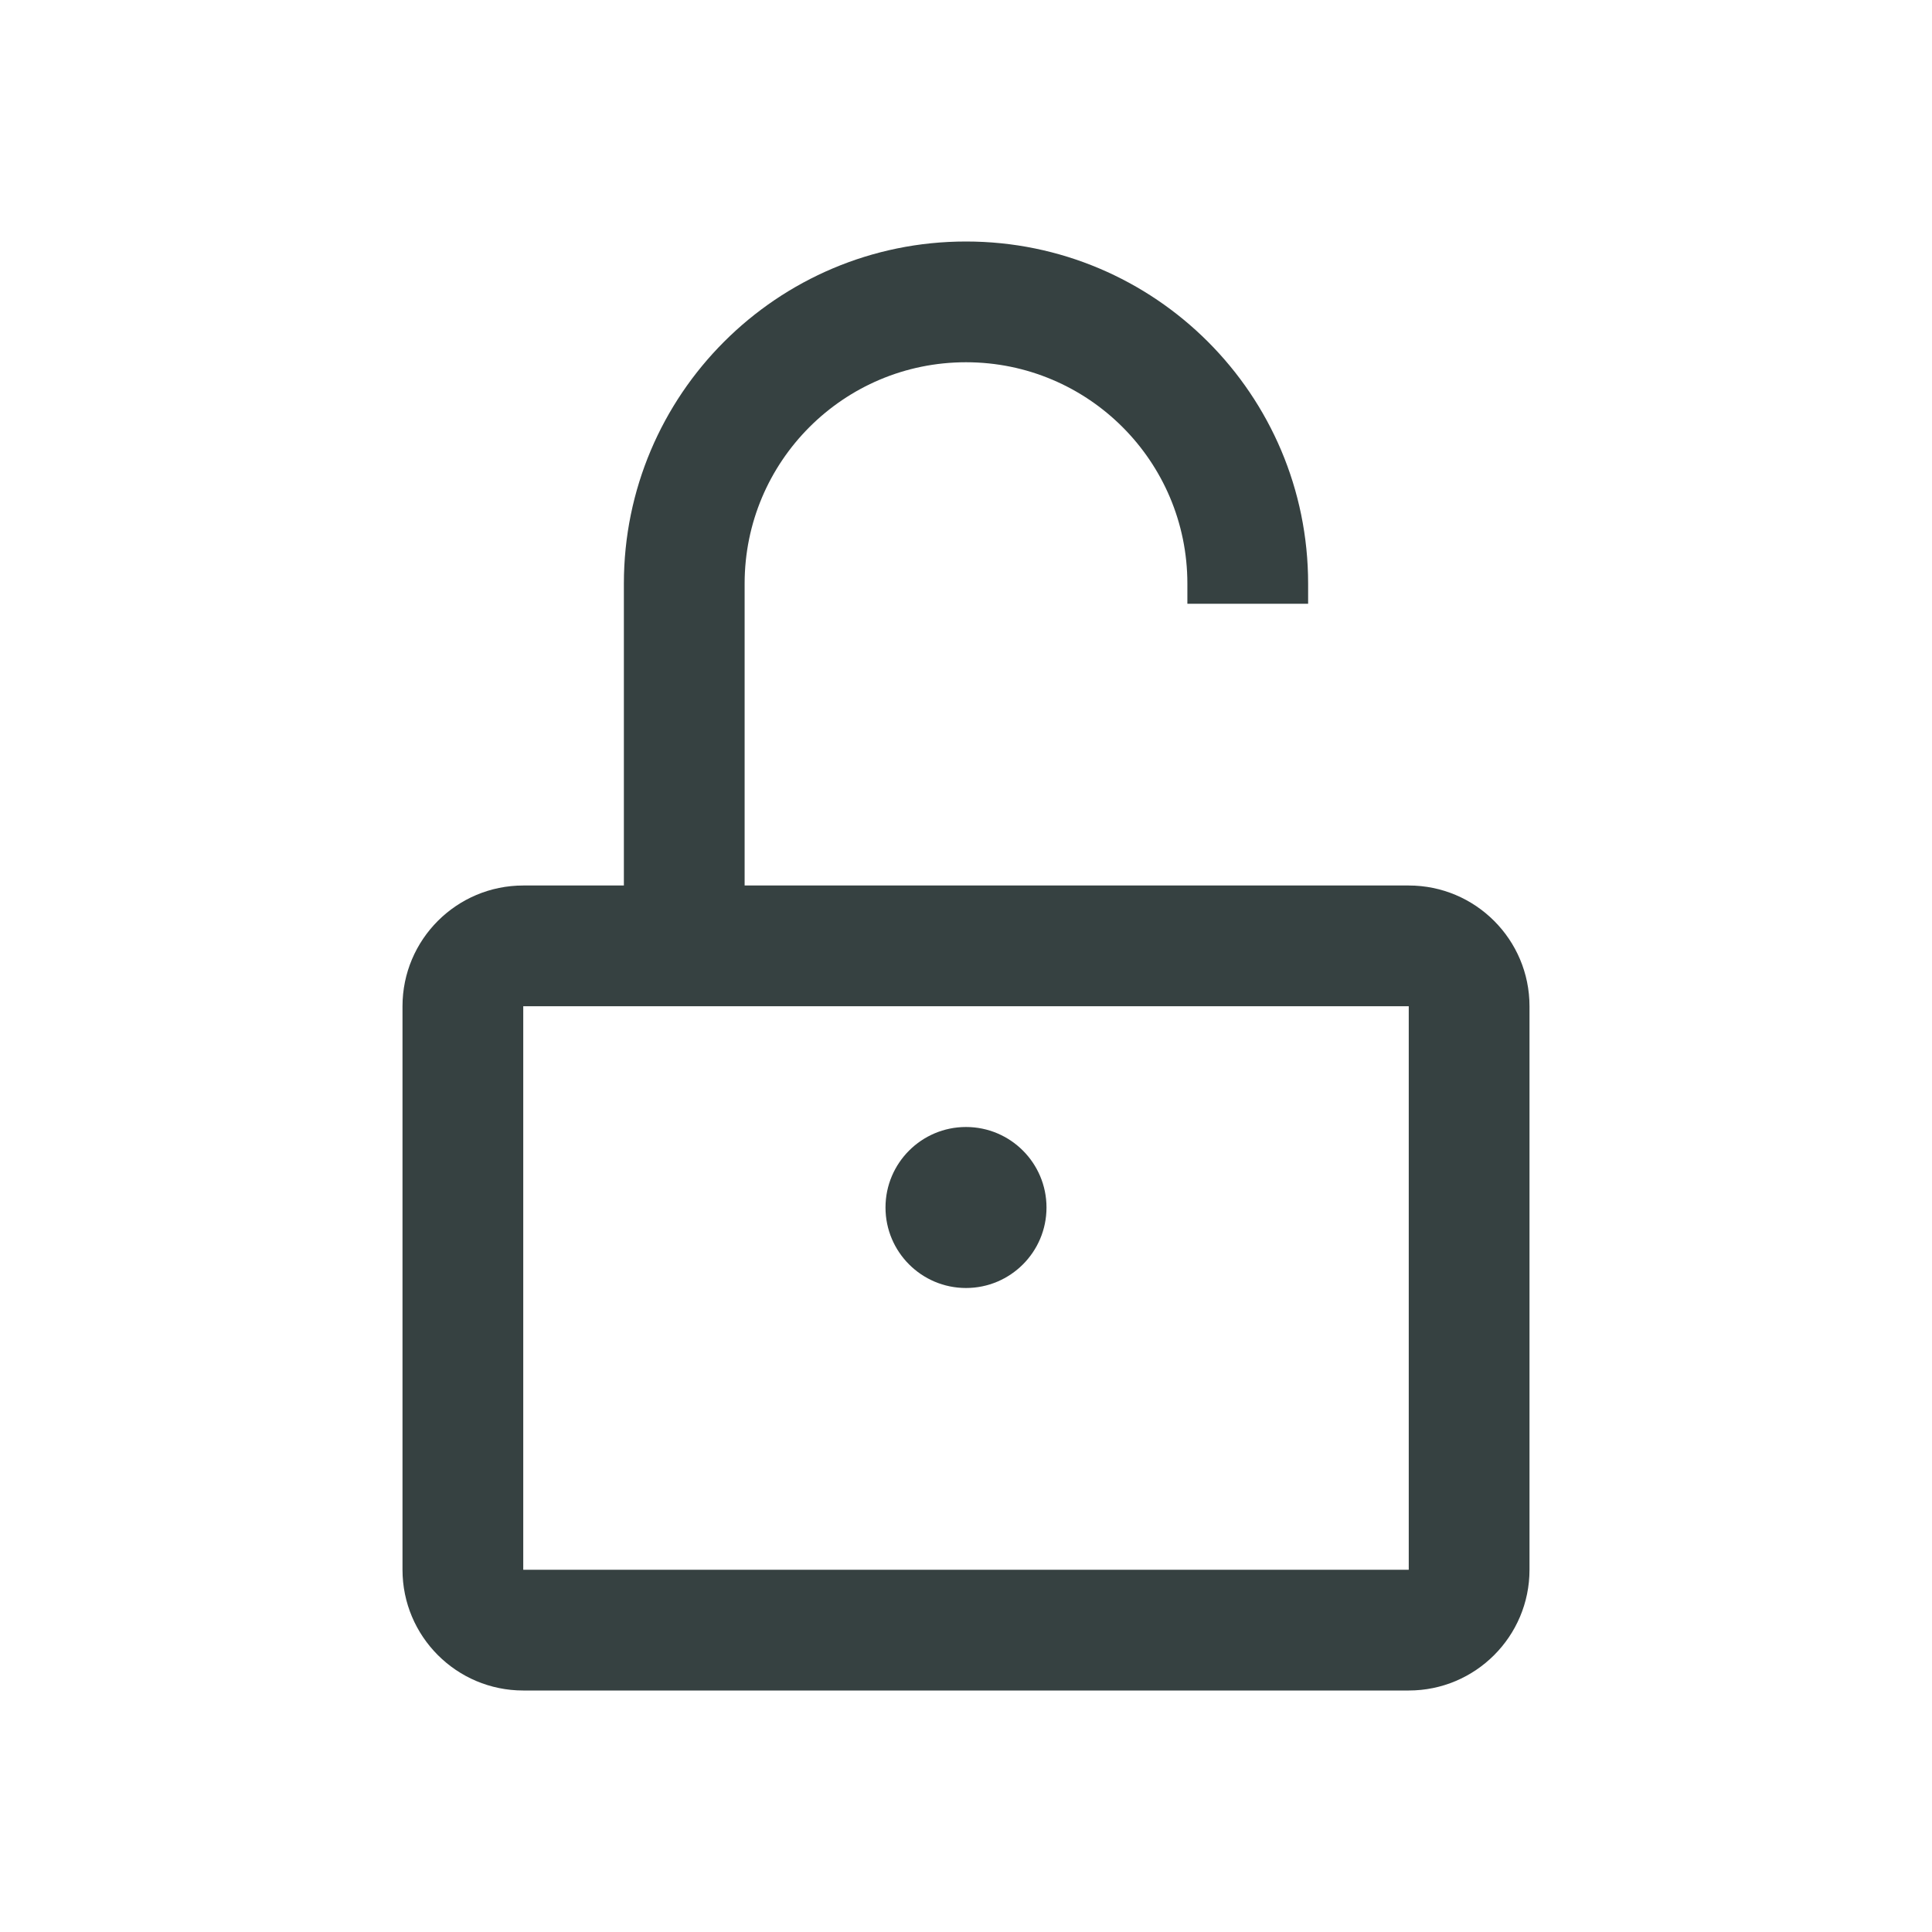 <svg width="24" height="24" viewBox="0 0 24 24" fill="none" xmlns="http://www.w3.org/2000/svg">
<path d="M12 16C12.552 16 13 15.552 13 15C13 14.448 12.552 14 12 14C11.448 14 11 14.448 11 15C11 15.552 11.448 16 12 16Z" fill="#364141"/>
<path fill-rule="evenodd" clip-rule="evenodd" d="M12 4.5C10.481 4.5 9.25 5.731 9.25 7.25V11H17.5C18.328 11 19 11.672 19 12.5V19.5C19 20.328 18.328 21 17.5 21H6.5C5.672 21 5 20.328 5 19.5V12.5C5 11.672 5.672 11 6.5 11H7.75V7.25C7.75 4.903 9.653 3 12 3C14.347 3 16.25 4.903 16.25 7.25V7.5H14.75V7.25C14.75 5.731 13.519 4.5 12 4.5ZM6.5 12.5L6.5 19.5H17.5V12.5H6.5Z" fill="#364141"/>
</svg>
